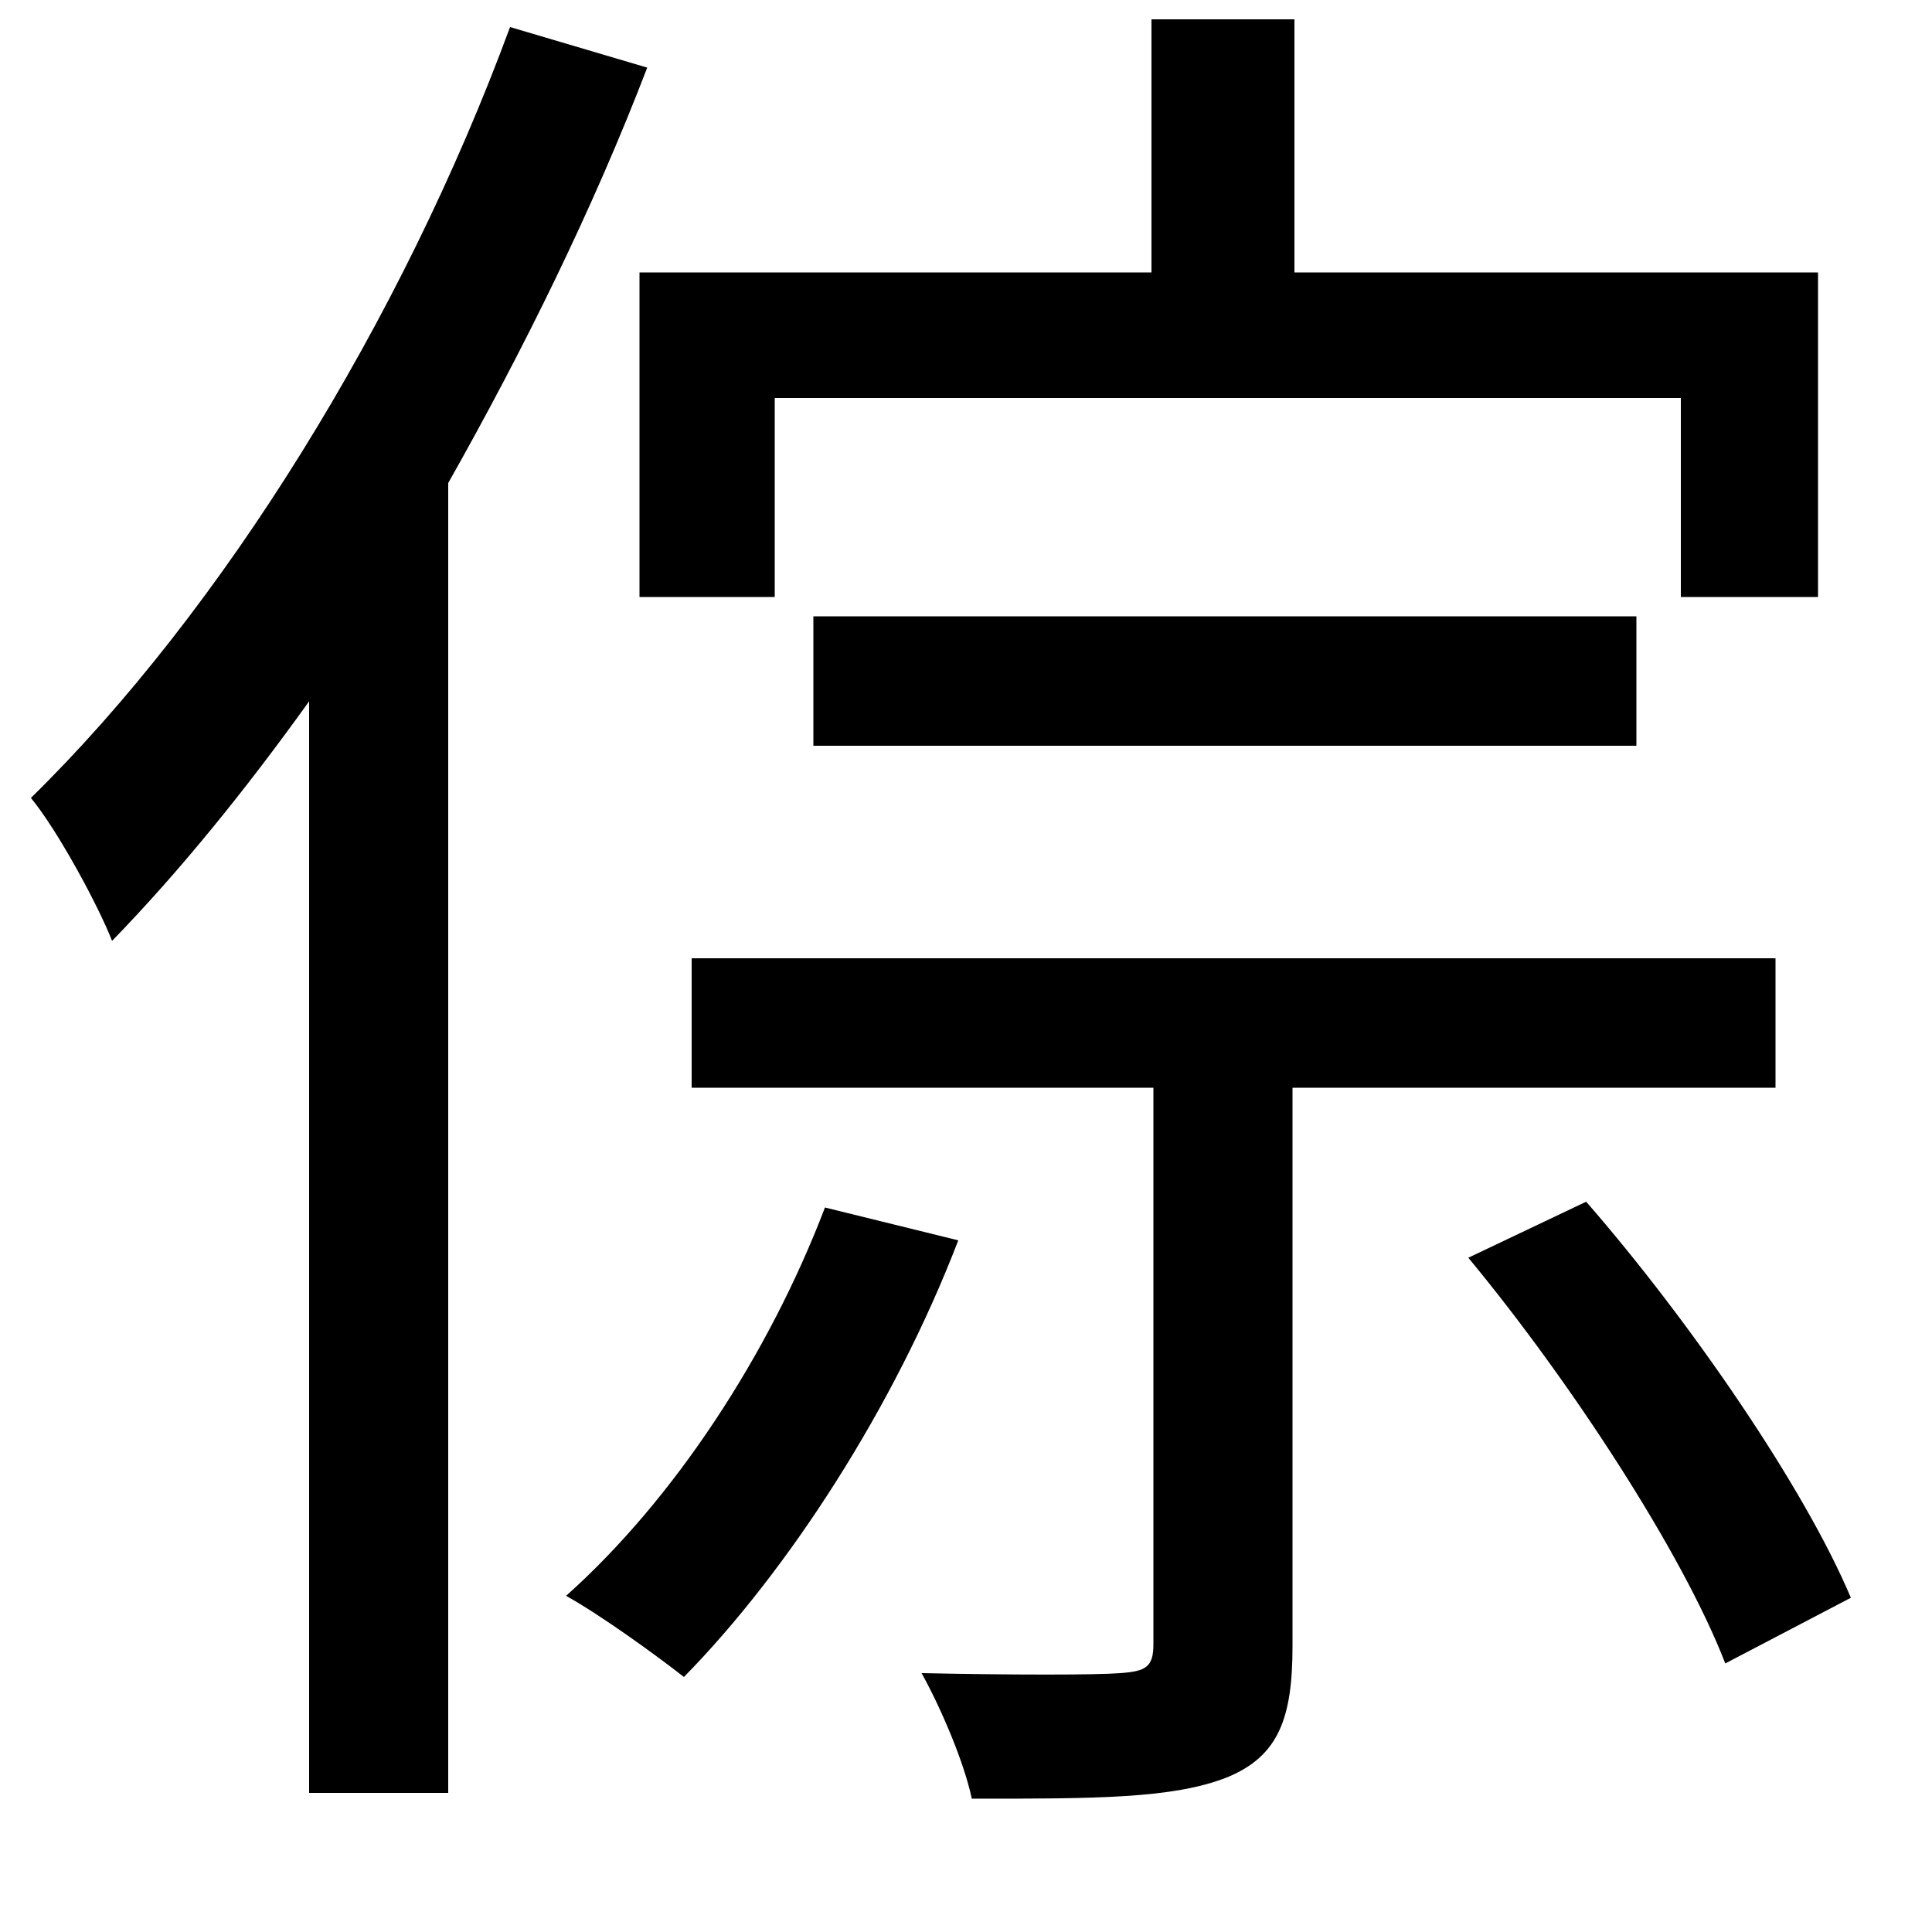 <svg xmlns="http://www.w3.org/2000/svg"
    viewBox="0 0 1000 1000">
  <!--
© 2014-2021 Adobe (http://www.adobe.com/).
Noto is a trademark of Google Inc.
This Font Software is licensed under the SIL Open Font License, Version 1.1. This Font Software is distributed on an "AS IS" BASIS, WITHOUT WARRANTIES OR CONDITIONS OF ANY KIND, either express or implied. See the SIL Open Font License for the specific language, permissions and limitations governing your use of this Font Software.
http://scripts.sil.org/OFL
  -->
<path d="M421 319L421 386 847 386 847 319ZM427 625C398 701 349 776 293 826 311 836 340 857 354 868 408 813 463 728 496 642ZM760 651C813 715 871 804 893 861L958 827C934 770 875 684 821 622ZM358 496L358 563 597 563 597 851C597 863 593 865 580 866 567 867 524 867 477 866 487 884 499 912 503 931 567 931 607 931 635 920 662 909 669 889 669 852L669 563 919 563 919 496ZM331 141L331 309 401 309 401 206 870 206 870 309 941 309 941 141 670 141 670 10 596 10 596 141ZM264 14C208 166 115 316 16 413 30 430 51 469 58 487 93 451 127 409 160 363L160 928 232 928 232 250C271 181 307 108 335 35Z"/>
</svg>